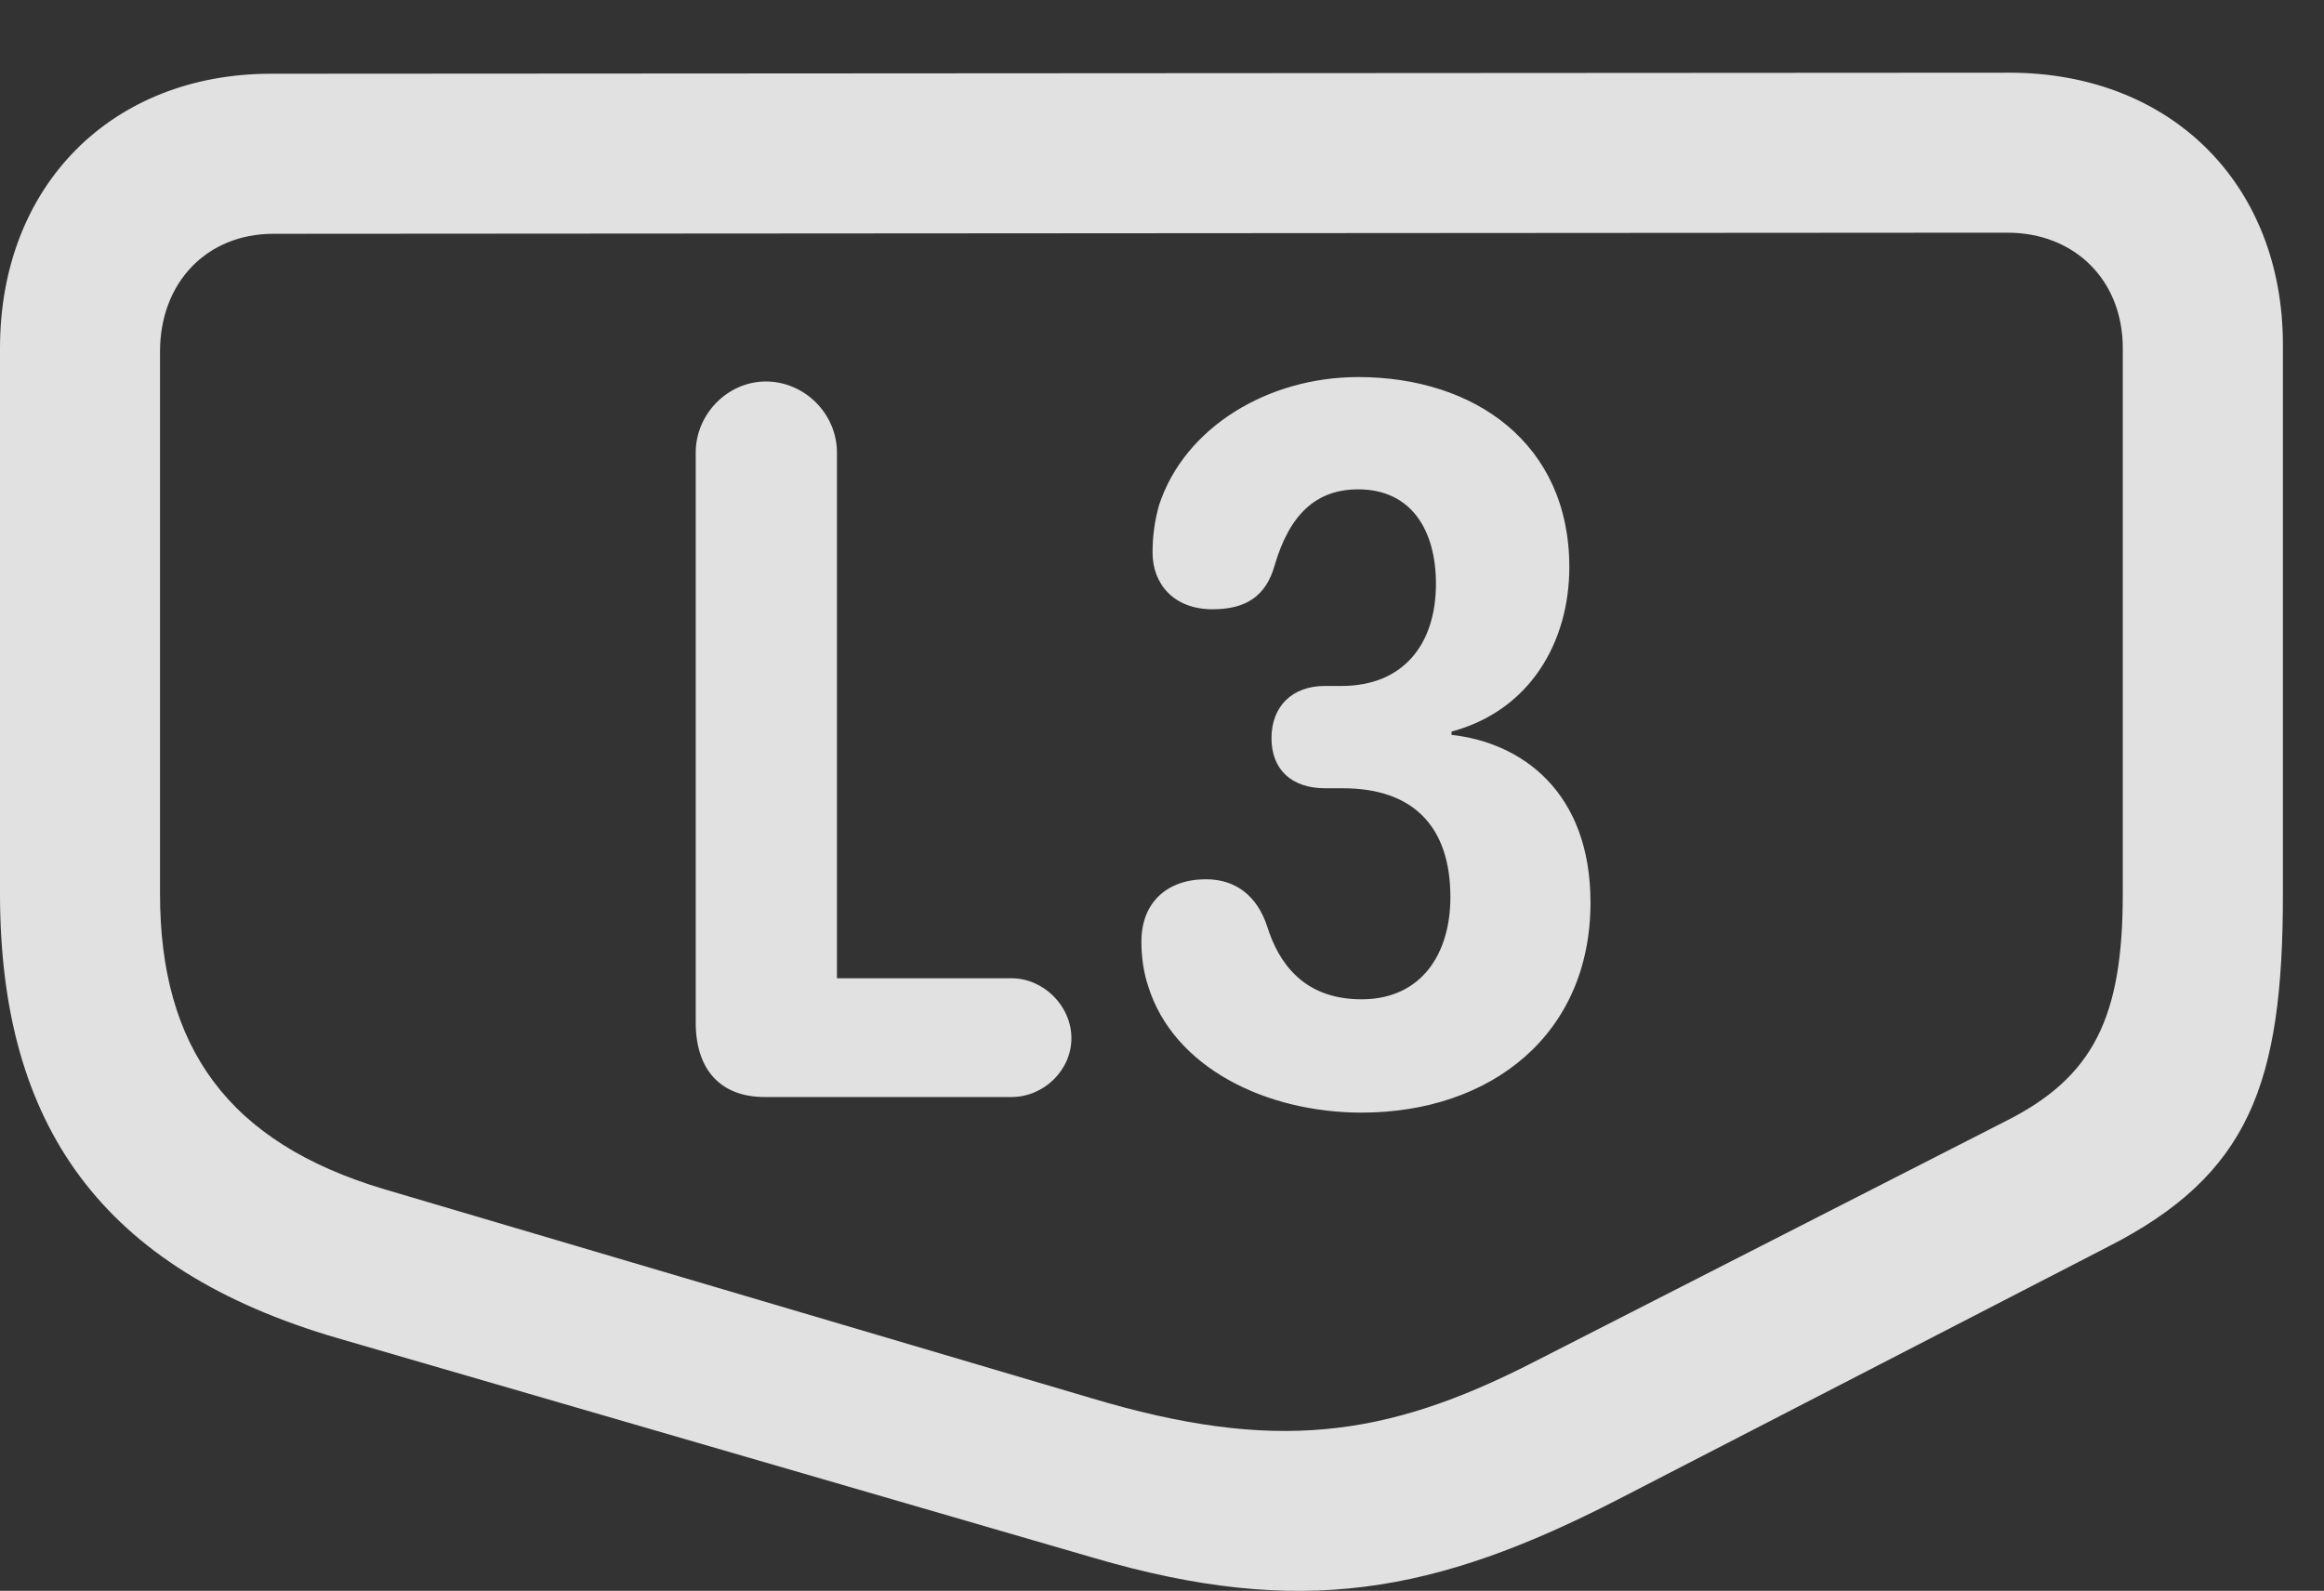 <?xml version="1.0" encoding="UTF-8"?>
<!--Generator: Apple Native CoreSVG 341-->
<!DOCTYPE svg
PUBLIC "-//W3C//DTD SVG 1.1//EN"
       "http://www.w3.org/Graphics/SVG/1.1/DTD/svg11.dtd">
<svg version="1.1" xmlns="http://www.w3.org/2000/svg" xmlns:xlink="http://www.w3.org/1999/xlink" viewBox="0 0 20.42 13.982">
 <rect x="0" y="0" width="20.42" height="13.982" fill="#333333" stroke="none"/>
 <g>
  <rect height="13.982" opacity="0" width="20.42" x="0" y="0"/>
  <path d="M20.059 7.855L20.059 3.031C20.059 1.615 19.072 0.639 17.656 0.639L2.383 0.648C0.977 0.648 0 1.635 0 3.06L0 7.855C0 9.887 0.889 11.156 2.969 11.762L9.619 13.695C11.426 14.223 12.607 14.008 14.219 13.178L18.516 10.961C19.766 10.326 20.059 9.525 20.059 7.855ZM18.652 7.855C18.652 8.939 18.398 9.467 17.617 9.857L13.467 11.976C12.168 12.64 11.191 12.768 9.59 12.289L3.379 10.453C2.002 10.043 1.406 9.203 1.406 7.855L1.406 3.09C1.406 2.484 1.816 2.055 2.402 2.055L17.637 2.045C18.232 2.045 18.652 2.465 18.652 3.06Z" fill="white" fill-opacity="0.85"/>
  <path d="M6.719 9.642L8.887 9.642C9.17 9.642 9.414 9.408 9.414 9.125C9.414 8.842 9.17 8.598 8.887 8.598L7.354 8.598L7.354 3.978C7.354 3.637 7.07 3.353 6.729 3.353C6.396 3.353 6.113 3.637 6.113 3.978L6.113 8.988C6.113 9.398 6.328 9.642 6.719 9.642ZM11.963 9.779C13.096 9.779 13.975 9.096 13.975 7.933C13.975 6.957 13.369 6.527 12.754 6.459L12.754 6.43C13.447 6.244 13.789 5.639 13.789 4.984C13.789 3.9 12.959 3.314 11.934 3.314C11.143 3.314 10.41 3.754 10.185 4.437C10.146 4.574 10.127 4.711 10.127 4.857C10.127 5.131 10.312 5.355 10.654 5.355C10.938 5.355 11.123 5.248 11.201 4.965C11.328 4.535 11.553 4.301 11.934 4.301C12.402 4.301 12.617 4.662 12.617 5.131C12.617 5.658 12.334 6.029 11.787 6.029L11.641 6.029C11.357 6.029 11.172 6.205 11.172 6.488C11.172 6.771 11.357 6.928 11.641 6.928L11.797 6.928C12.422 6.928 12.744 7.269 12.744 7.885C12.744 8.383 12.49 8.783 11.963 8.783C11.445 8.783 11.23 8.451 11.133 8.139C11.045 7.875 10.859 7.728 10.596 7.728C10.254 7.728 10.029 7.933 10.029 8.275C10.029 8.412 10.049 8.549 10.088 8.666C10.312 9.389 11.133 9.779 11.963 9.779Z" fill="white" fill-opacity="0.85"/>
 </g>
</svg>
